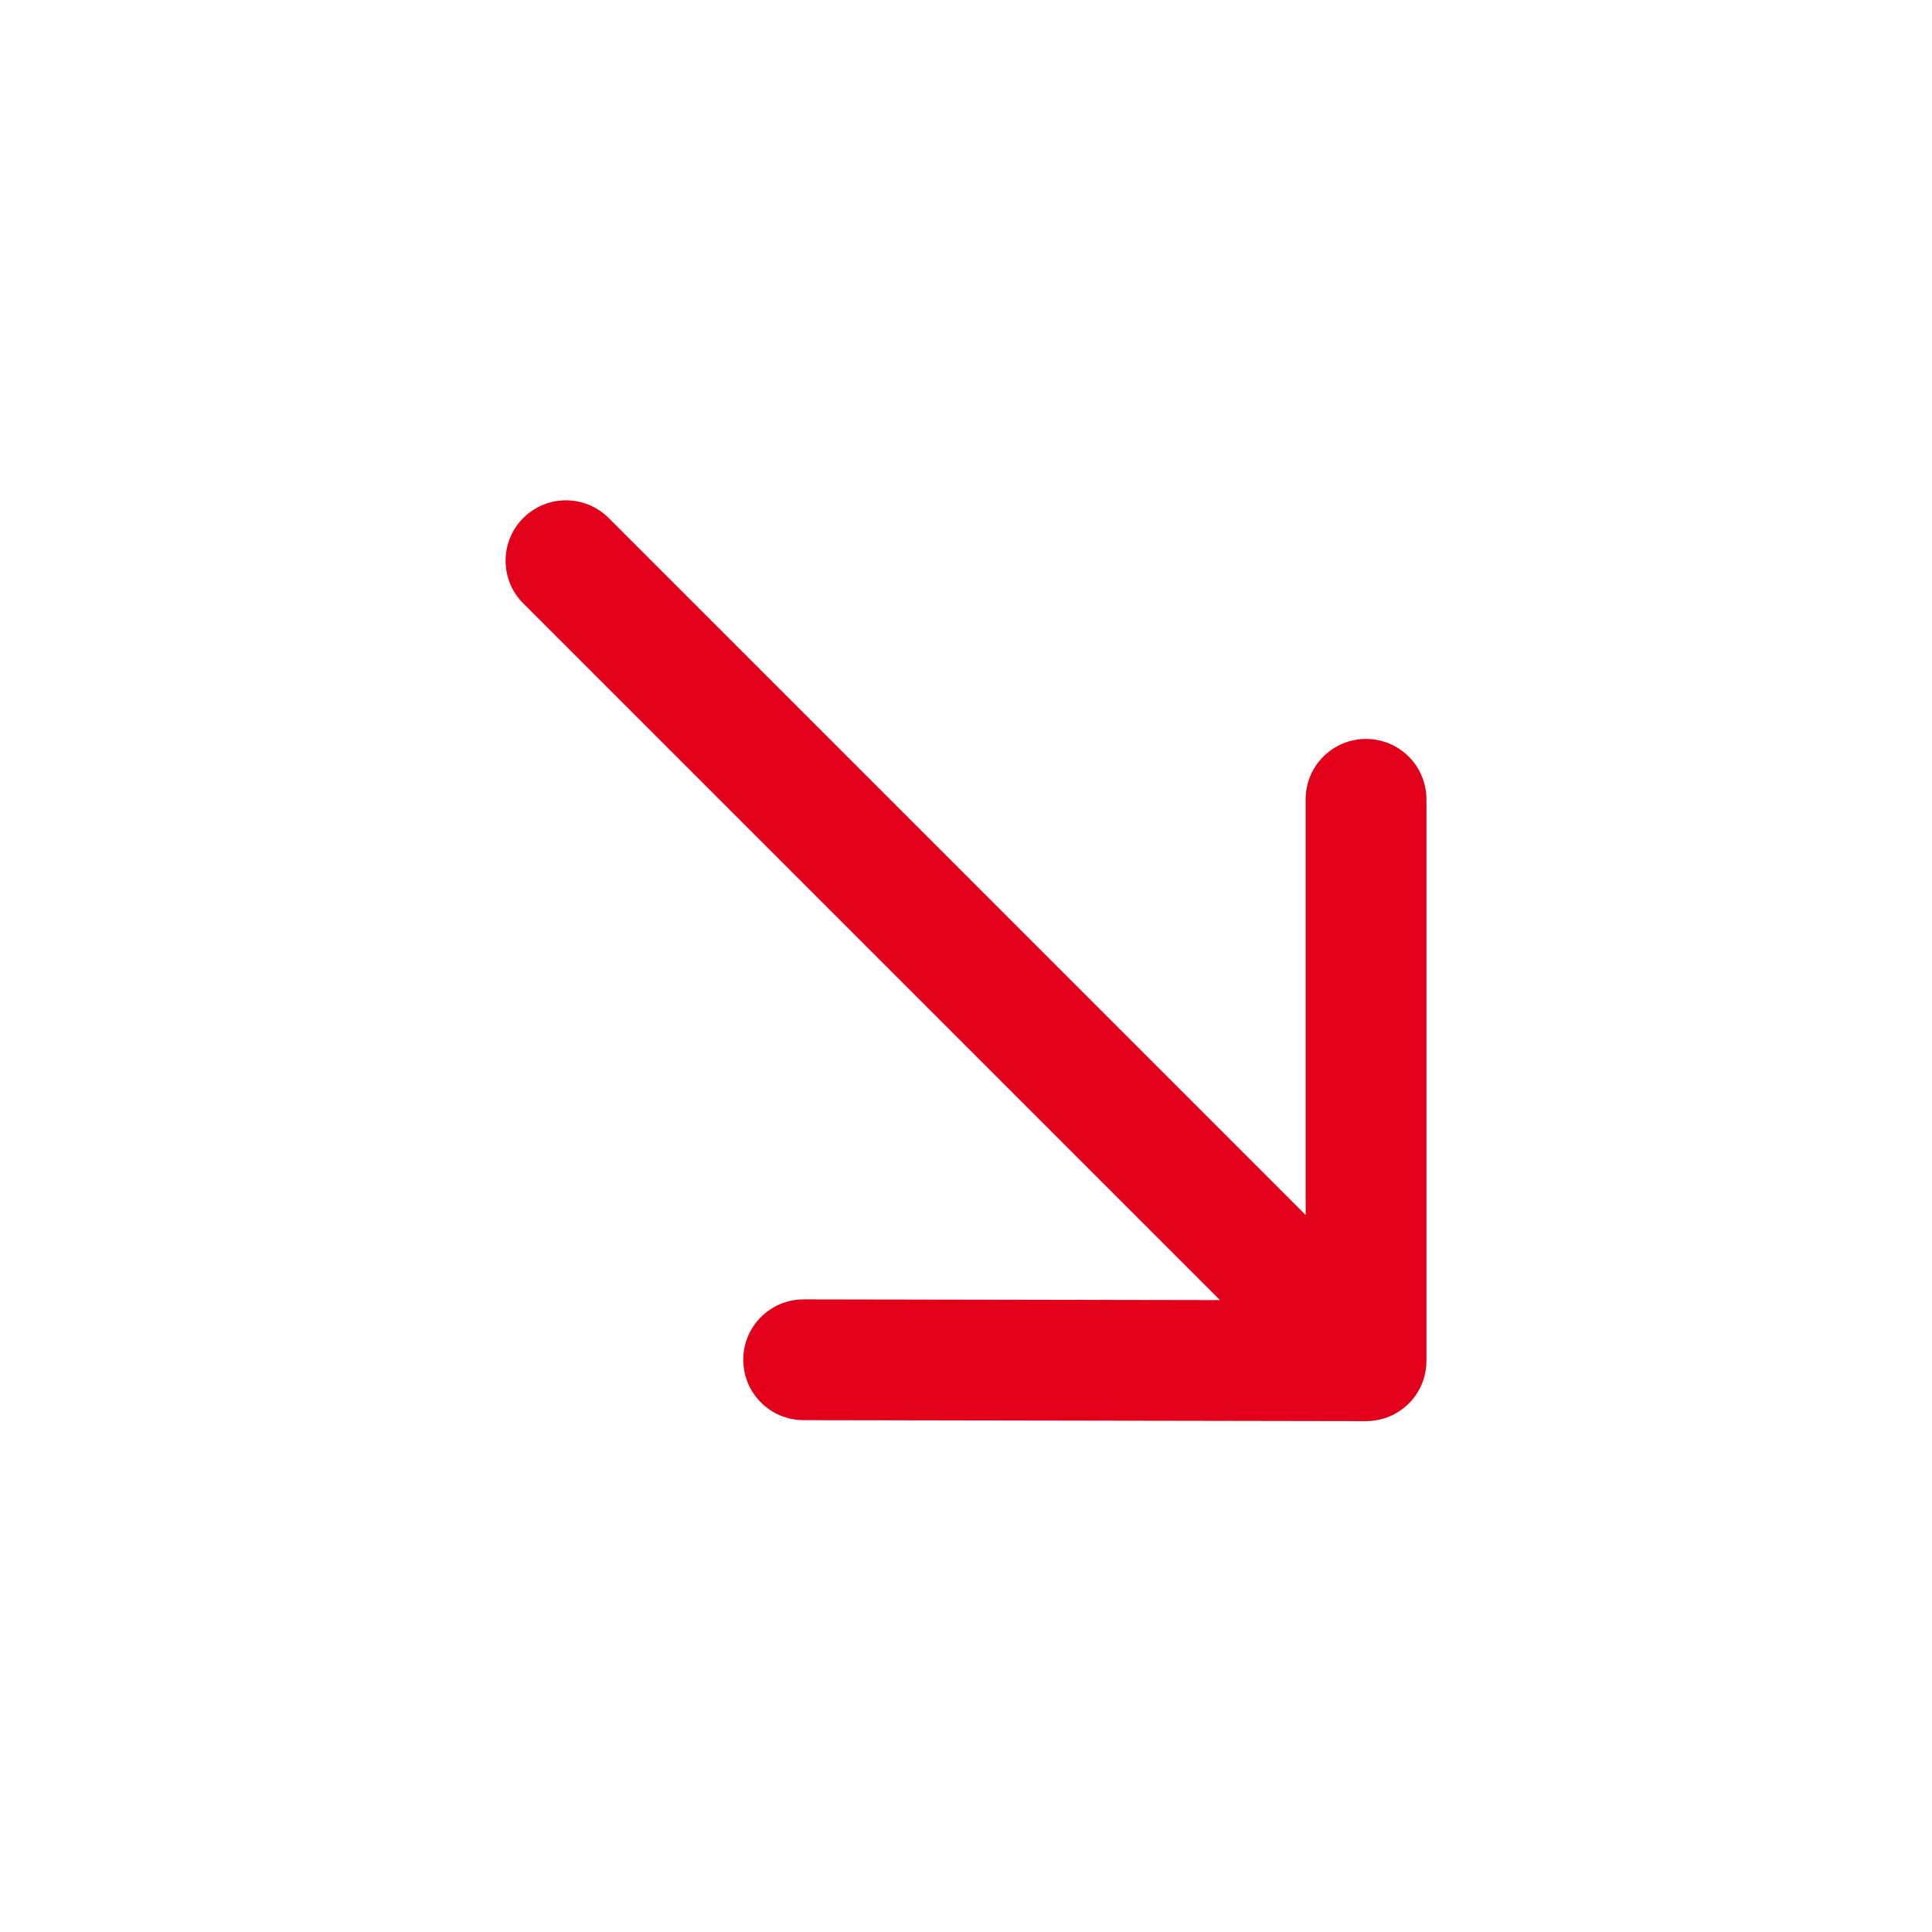 <?xml version="1.0" encoding="utf-8"?>
<!-- Generator: Adobe Illustrator 16.0.4, SVG Export Plug-In . SVG Version: 6.00 Build 0)  -->
<!DOCTYPE svg PUBLIC "-//W3C//DTD SVG 1.1//EN" "http://www.w3.org/Graphics/SVG/1.1/DTD/svg11.dtd">
<svg version="1.1" id="Ebene_1" xmlns="http://www.w3.org/2000/svg" xmlns:xlink="http://www.w3.org/1999/xlink" x="0px" y="0px"
	 width="80px" height="80px" viewBox="0 0 80 80" enable-background="new 0 0 80 80" xml:space="preserve">
<g id="Quadr._Hilfslinien_Kopie" display="none">
</g>
<g id="Quadrate">
</g>
<g id="Ebene_1_1_">
	<path fill="#E2001A" d="M56.564,30.598c-1.381,0-2.5,1.119-2.5,2.5v17.214L25.203,21.45c-0.977-0.977-2.559-0.977-3.535,0
		c-0.976,0.977-0.977,2.559,0,3.535l28.85,28.85l-17.236-0.03h-0.005c-1.379,0-2.498,1.116-2.5,2.495
		c-0.002,1.382,1.115,2.503,2.495,2.505l23.29,0.041h0.004c0.662,0,1.299-0.263,1.769-0.729c0.47-0.471,0.731-1.104,0.731-1.771
		V33.098C59.064,31.717,57.945,30.598,56.564,30.598z"/>
</g>
</svg>
